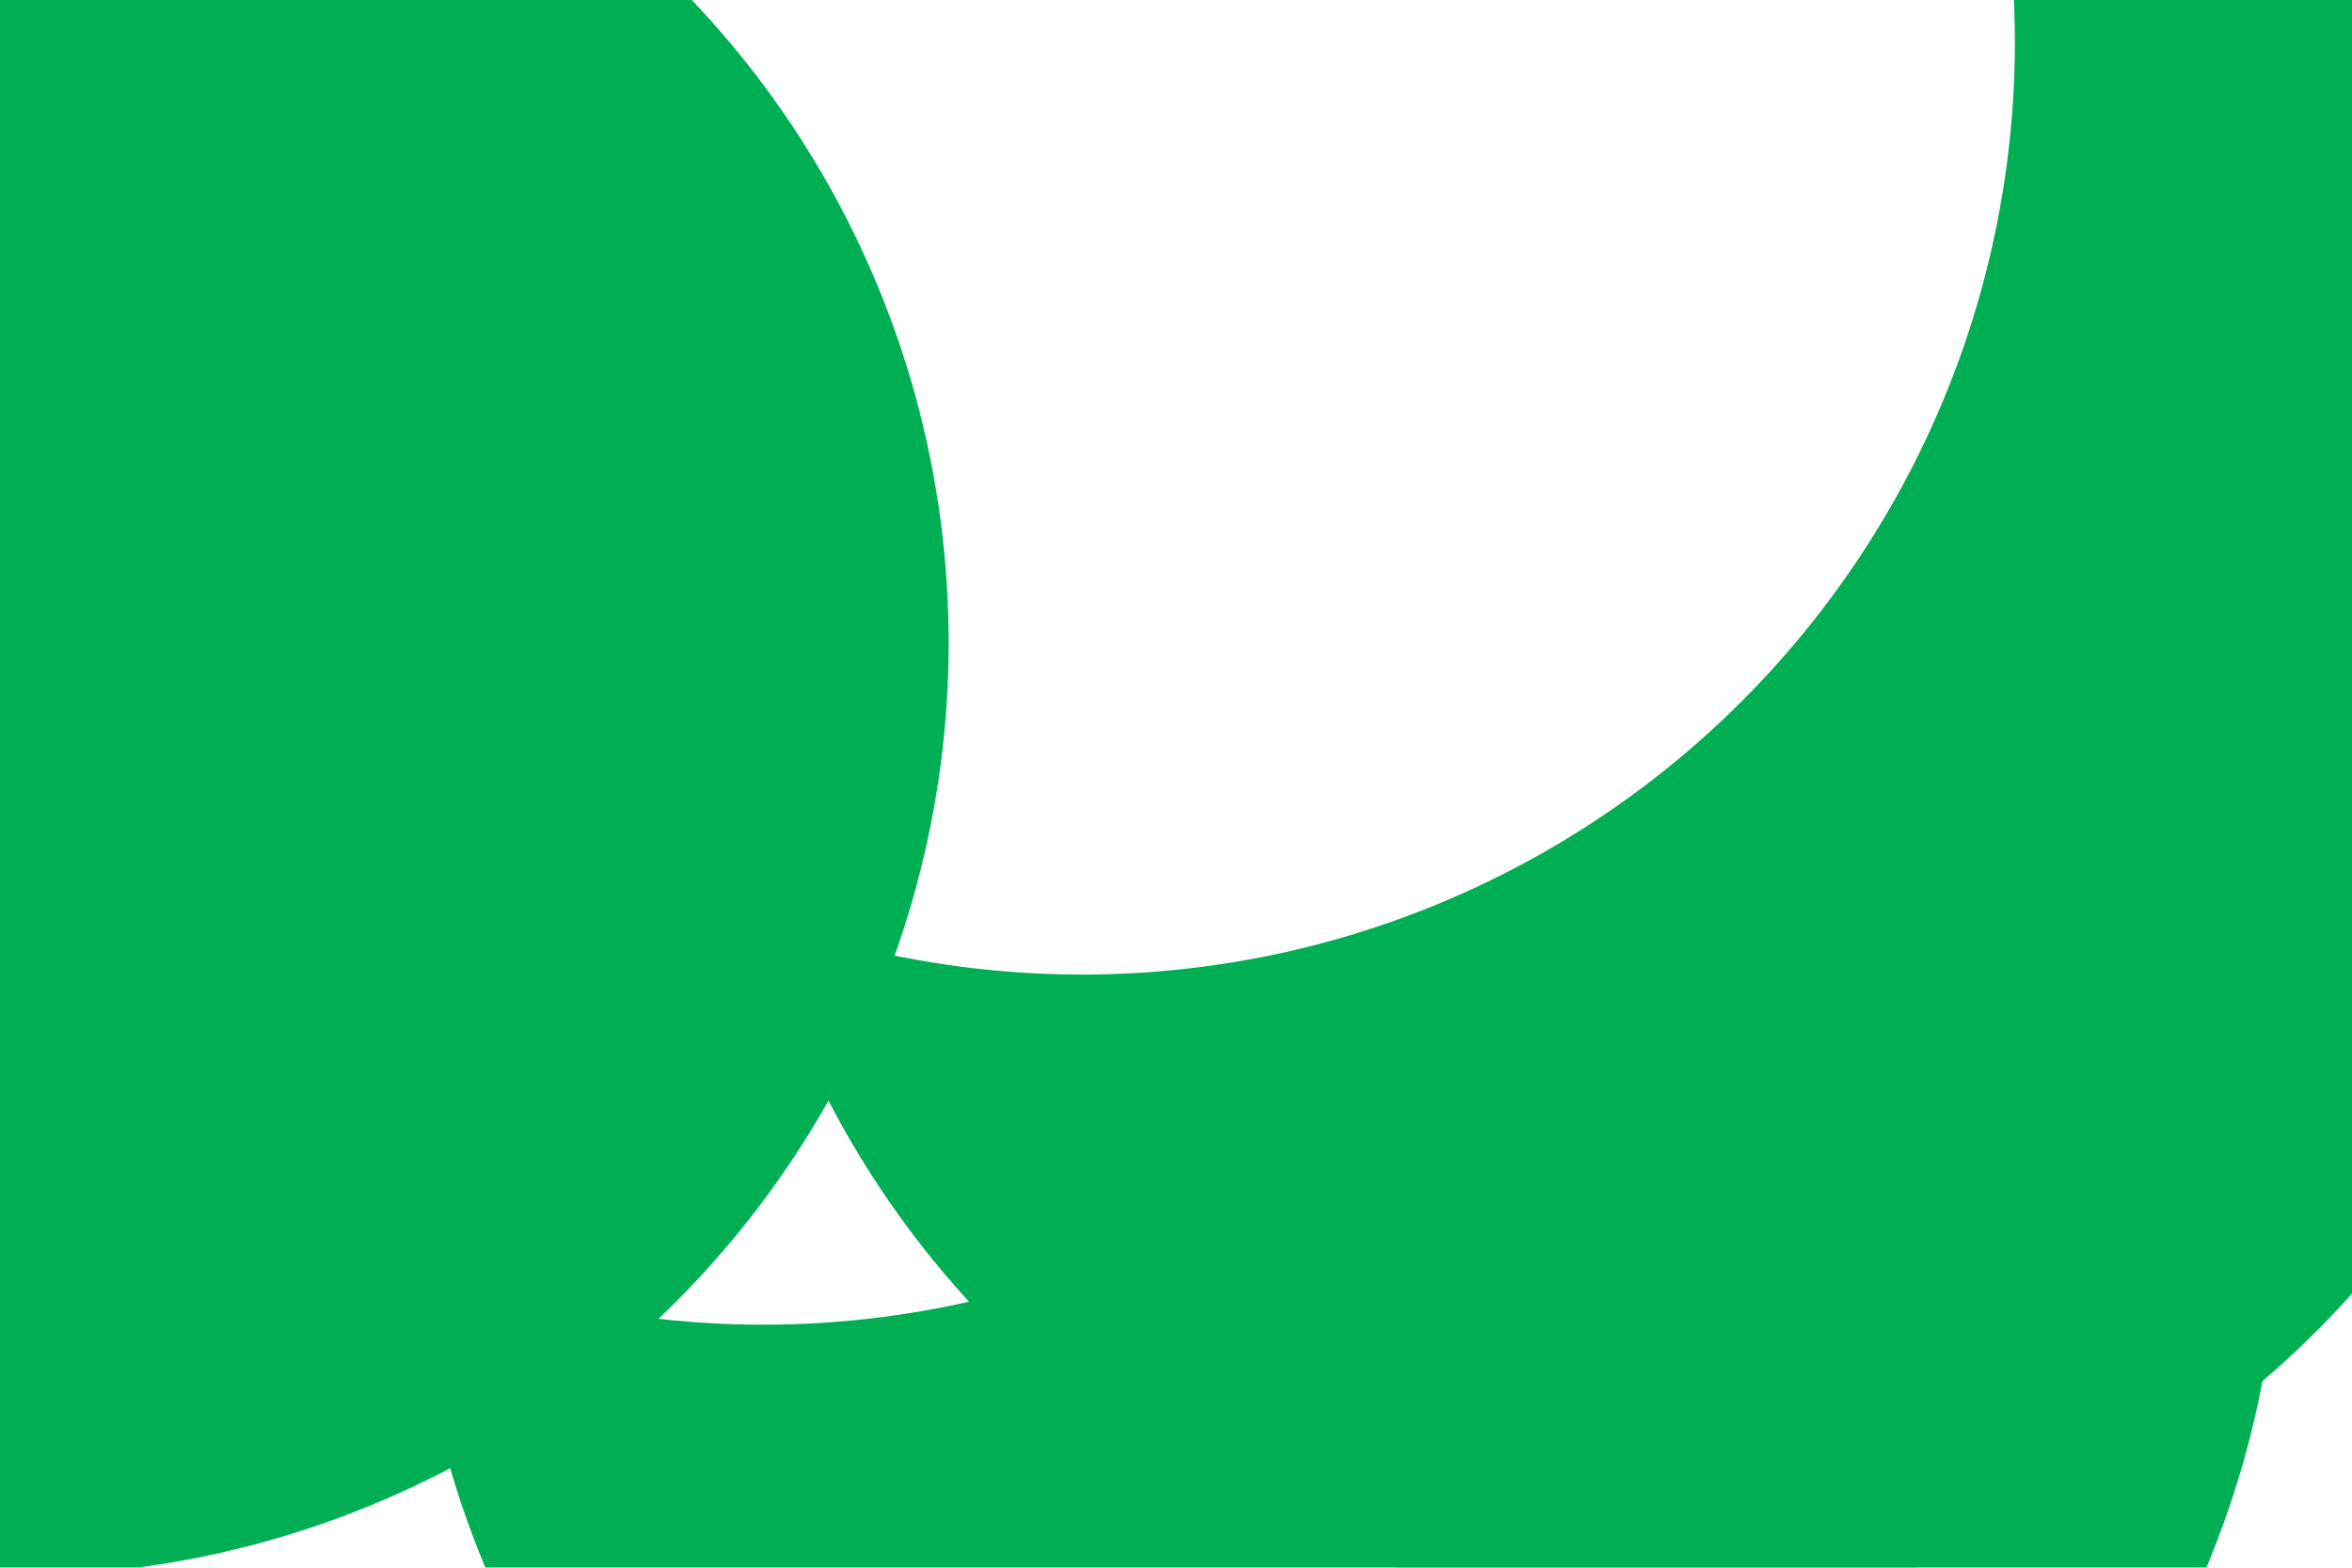 <svg id="visual" viewBox="0 0 900 600" width="900" height="600" xmlns="http://www.w3.org/2000/svg" xmlns:xlink="http://www.w3.org/1999/xlink" version="1.1"><defs><filter id="blur1" x="-10%" y="-10%" width="120%" height="120%"><feFlood flood-opacity="0" result="BackgroundImageFix"></feFlood><feBlend mode="normal" in="SourceGraphic" in2="BackgroundImageFix" result="shape"></feBlend><feGaussianBlur stdDeviation="161" result="effect1_foregroundBlur"></feGaussianBlur></filter></defs><rect width="900" height="600" fill="#ffffff"></rect><g filter="url(#blur1)"><circle cx="515" cy="462" fill="#00ae54" r="357"></circle><circle cx="292" cy="150" fill="#ffffff" r="357"></circle><circle cx="690" cy="38" fill="#00ae54" r="357"></circle><circle cx="634" cy="257" fill="#00ae54" r="357"></circle><circle cx="414" cy="16" fill="#ffffff" r="357"></circle><circle cx="6" cy="246" fill="#00ae54" r="357"></circle></g></svg>